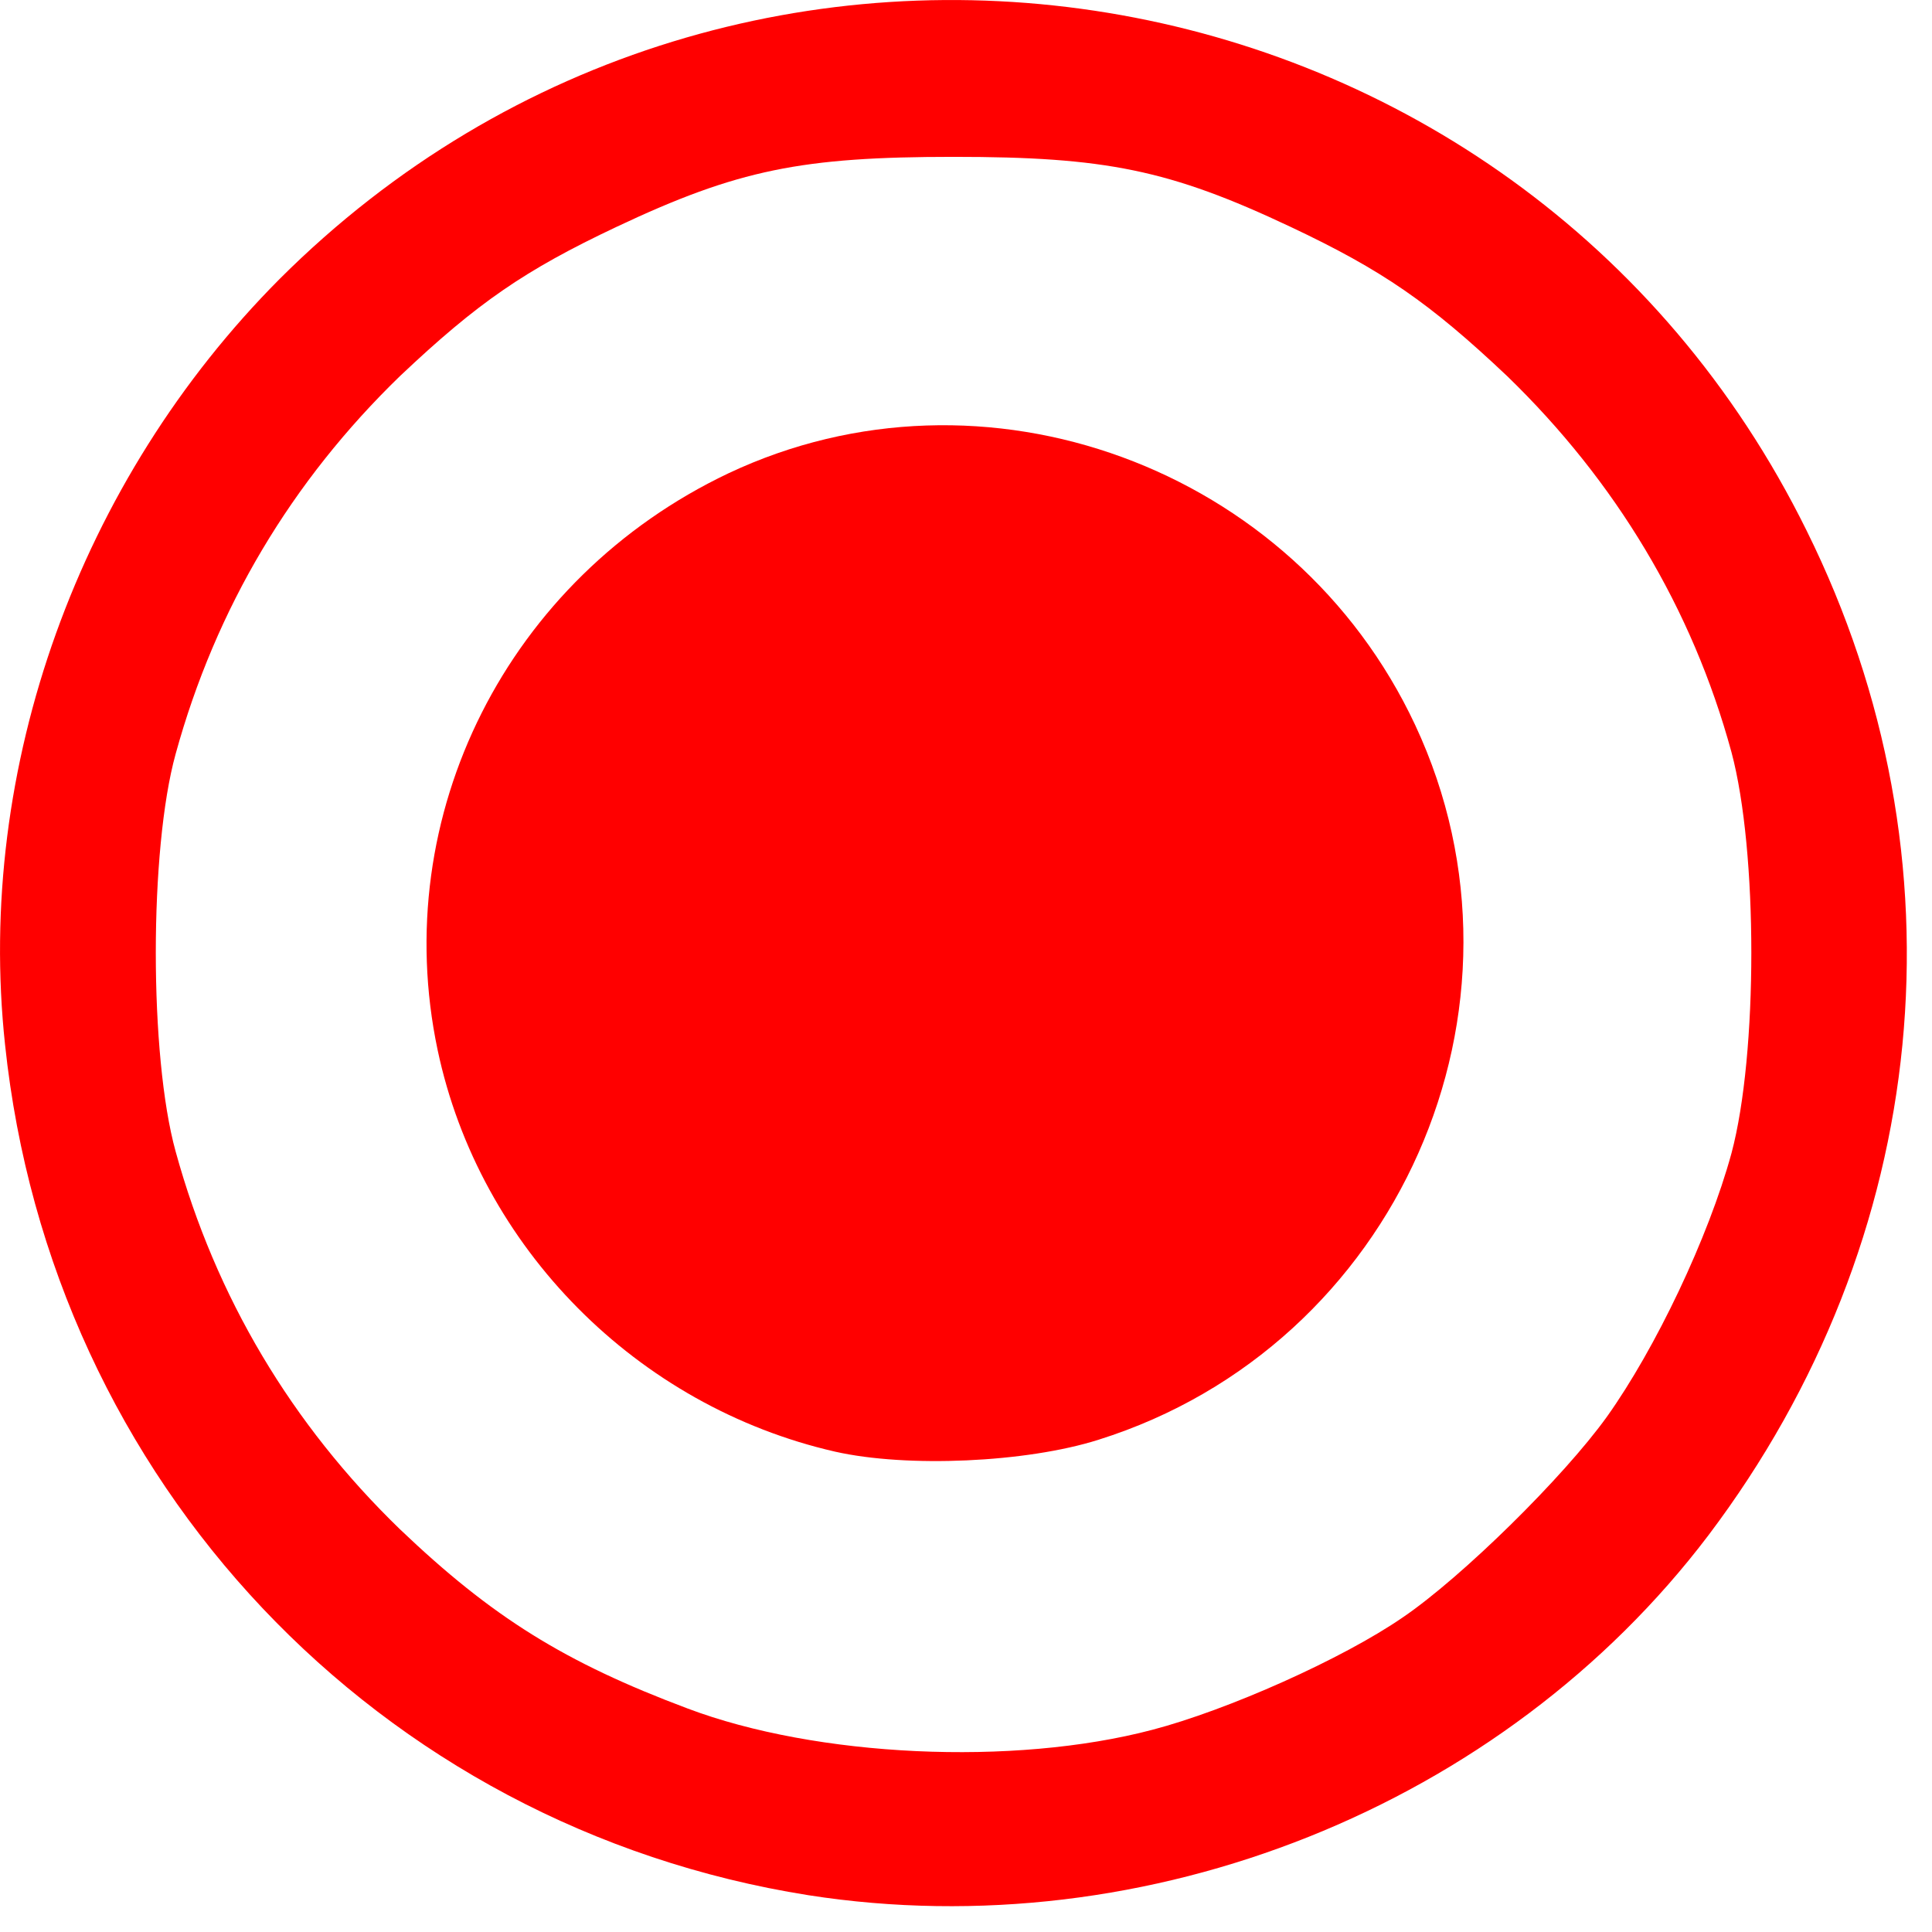 <svg width="32" height="32" fill="red" viewBox="0 0 32 32" xmlns="http://www.w3.org/2000/svg" data-testid="live-icon-svg-styled" class="sc-2f2bf267-0 fDrPGa sc-1097f7fe-0 jmthjj"><path id="outer" d="M13.392 31.391C6.258 30.261 0.846 24.539 0.084 17.306C-0.411 12.714 1.313 7.953 4.633 4.619C12.276 -3.01 25.147 -0.891 29.922 8.786C32.62 14.226 31.999 20.527 28.297 25.429C24.892 29.922 19.015 32.267 13.392 31.391ZM19.086 28.651C20.329 28.326 22.236 27.478 23.239 26.786C24.214 26.122 25.895 24.469 26.616 23.465C27.421 22.335 28.297 20.499 28.679 19.1C29.117 17.461 29.117 14.099 28.679 12.46C28.029 10.072 26.757 7.967 24.963 6.229C23.677 5.014 22.9 4.477 21.375 3.757C19.368 2.81 18.309 2.598 15.794 2.598C13.279 2.598 12.22 2.81 10.213 3.757C8.688 4.477 7.91 5.014 6.625 6.229C4.831 7.967 3.573 10.072 2.909 12.488C2.471 14.07 2.471 17.489 2.909 19.072C3.573 21.488 4.831 23.593 6.625 25.33C8.151 26.786 9.352 27.534 11.386 28.297C13.519 29.103 16.783 29.258 19.086 28.651Z"></path><path id="inner" d="M13.832 24.044C10.554 23.295 7.94 20.667 7.248 17.389C6.429 13.504 8.407 9.577 12.066 7.839C16.29 5.847 21.433 7.726 23.439 12.007C25.629 16.683 23.142 22.292 18.197 23.846C16.997 24.227 15.019 24.312 13.832 24.044Z"></path></svg>